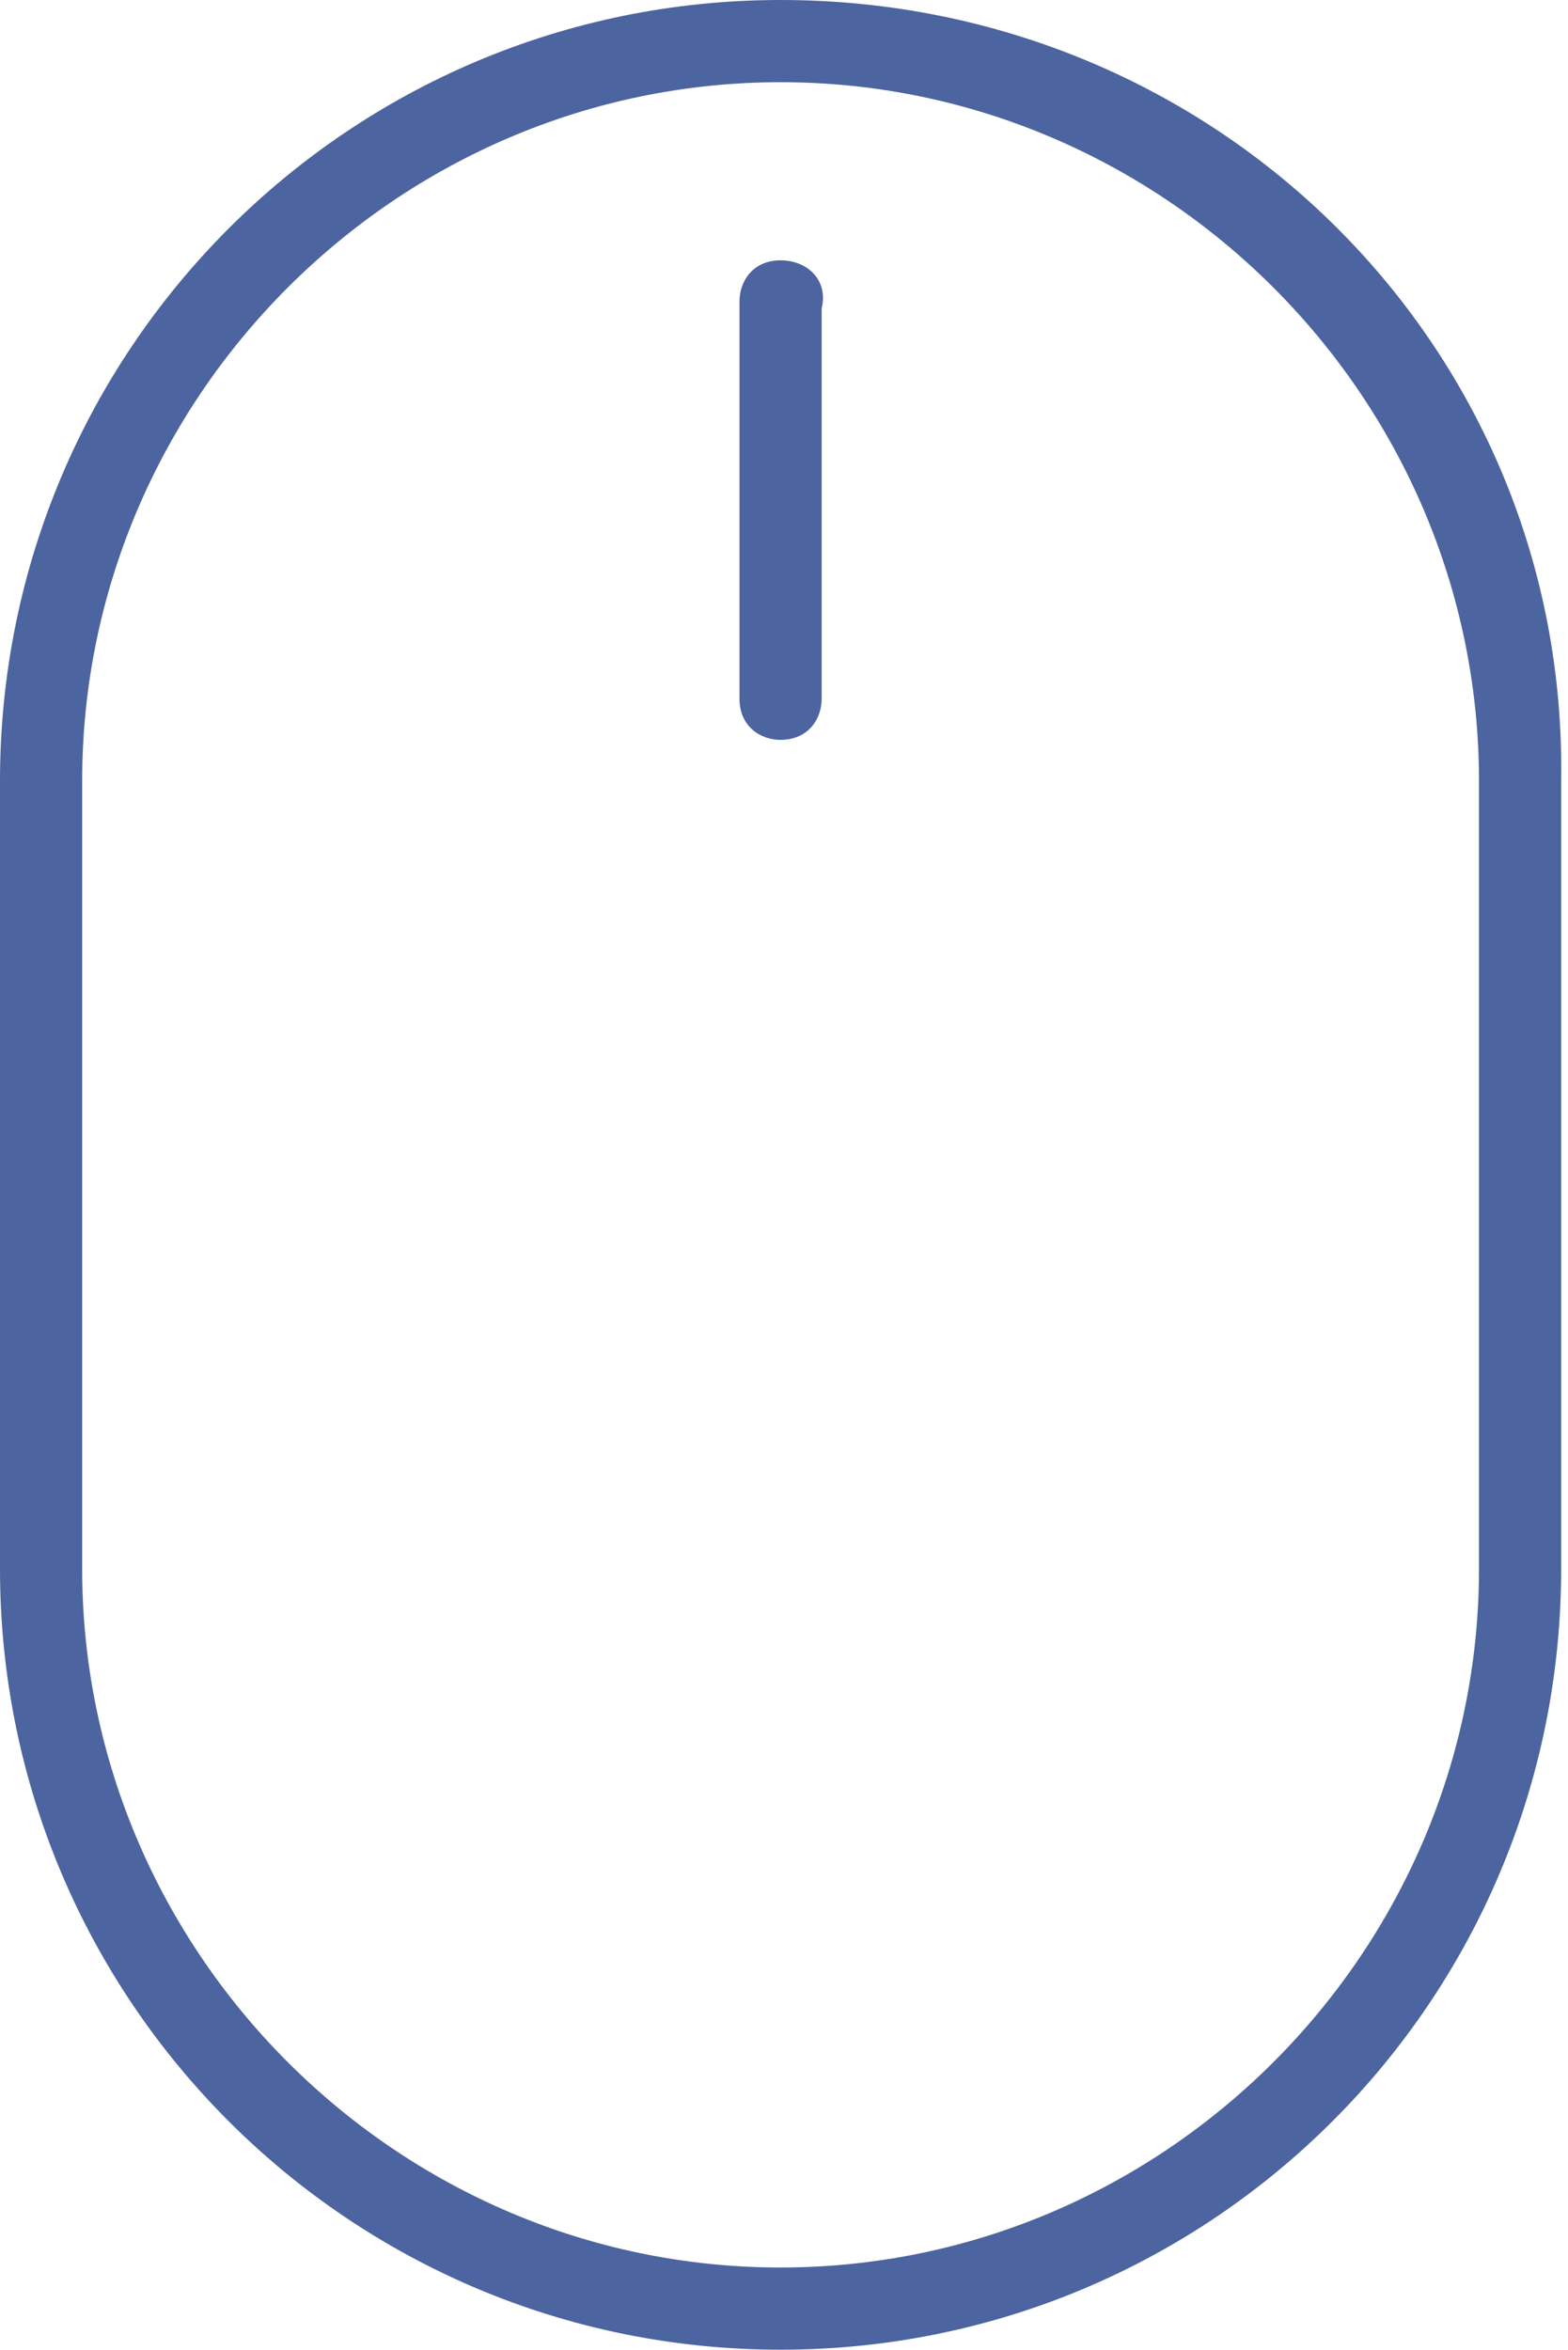 <?xml version="1.0" encoding="utf-8"?>
<!-- Generator: Adobe Illustrator 23.0.2, SVG Export Plug-In . SVG Version: 6.00 Build 0)  -->
<svg version="1.1" id="Слой_1" xmlns="http://www.w3.org/2000/svg" xmlns:xlink="http://www.w3.org/1999/xlink" x="0px" y="0px"
	 viewBox="0 0 22.9 34.3" style="enable-background:new 0 0 22.9 34.3;" xml:space="preserve">
<style type="text/css">
	.st0{fill:#4C649F;}
</style>
<g>
	<path class="st0" d="M11.4,0C5.1,0,0,5.1,0,11.4v11.5c0,6.3,5.1,11.4,11.4,11.4c6.3,0,11.4-5.1,11.4-11.4V11.4
		C22.9,5.1,17.8,0,11.4,0L11.4,0z M21.6,22.9c0,5.6-4.6,10.2-10.2,10.2c-5.6,0-10.2-4.6-10.2-10.2V11.4c0-5.6,4.6-10.2,10.2-10.2
		c5.6,0,10.2,4.6,10.2,10.2V22.9z M21.6,22.9"/>
	<path class="st0" d="M11.4,3.8c-0.4,0-0.6,0.3-0.6,0.6v5.8c0,0.4,0.3,0.6,0.6,0.6c0.4,0,0.6-0.3,0.6-0.6V4.5
		C12.1,4.1,11.8,3.8,11.4,3.8L11.4,3.8z M11.4,3.8"/>
</g>
</svg>
